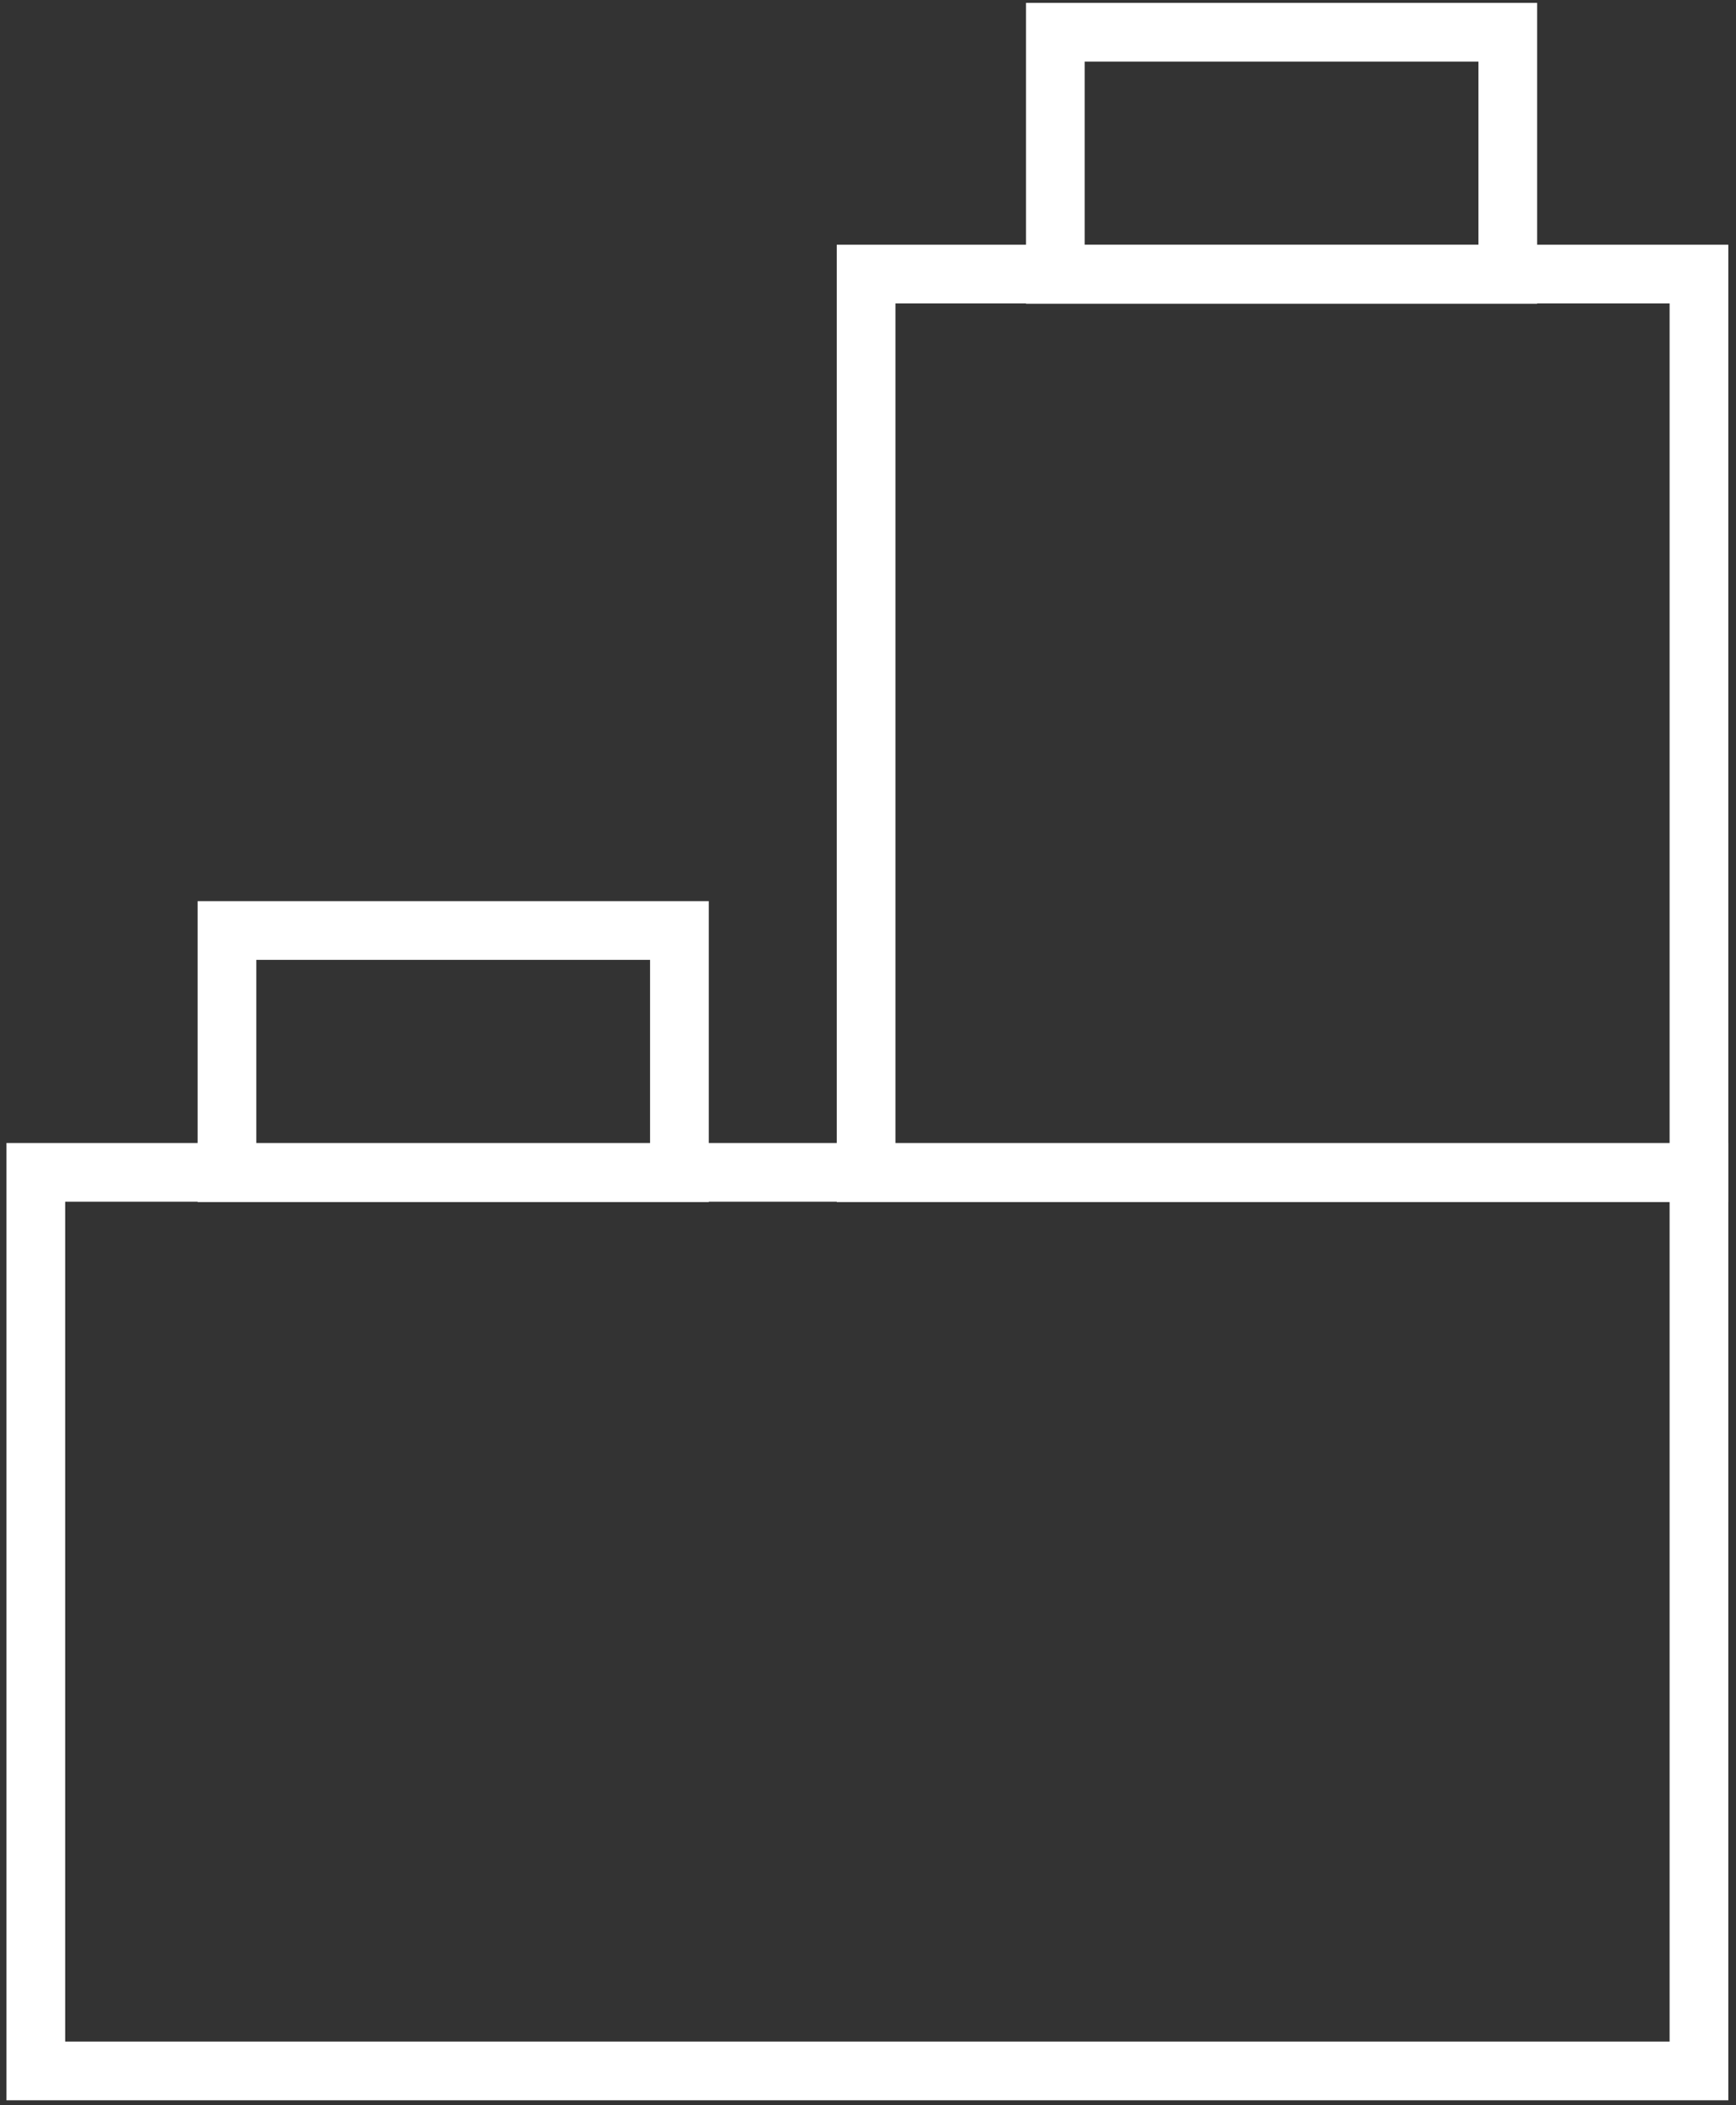 <svg xmlns="http://www.w3.org/2000/svg" width="207" height="251" viewBox="0 0 207 251">
  <rect x="0" y="0" width="207" height="251" fill="#333333" stroke="none"/>
  <g fill="none" fill-rule="evenodd" stroke="#FFF" stroke-width="7" transform="translate(4 3)">
    <g transform="translate(0 107)">
      <rect width="198.311" height="107.134" x=".272" y="29.772"/>
      <rect width="53.947" height="28.873" x="23.066" y=".938"/>
    </g>
    <g transform="translate(99)">
      <rect width="99.311" height="107.134" x=".272" y="29.677"/>
      <rect width="53.947" height="28.873" x="22.842" y=".844"/>
    </g>
  </g>
</svg>
